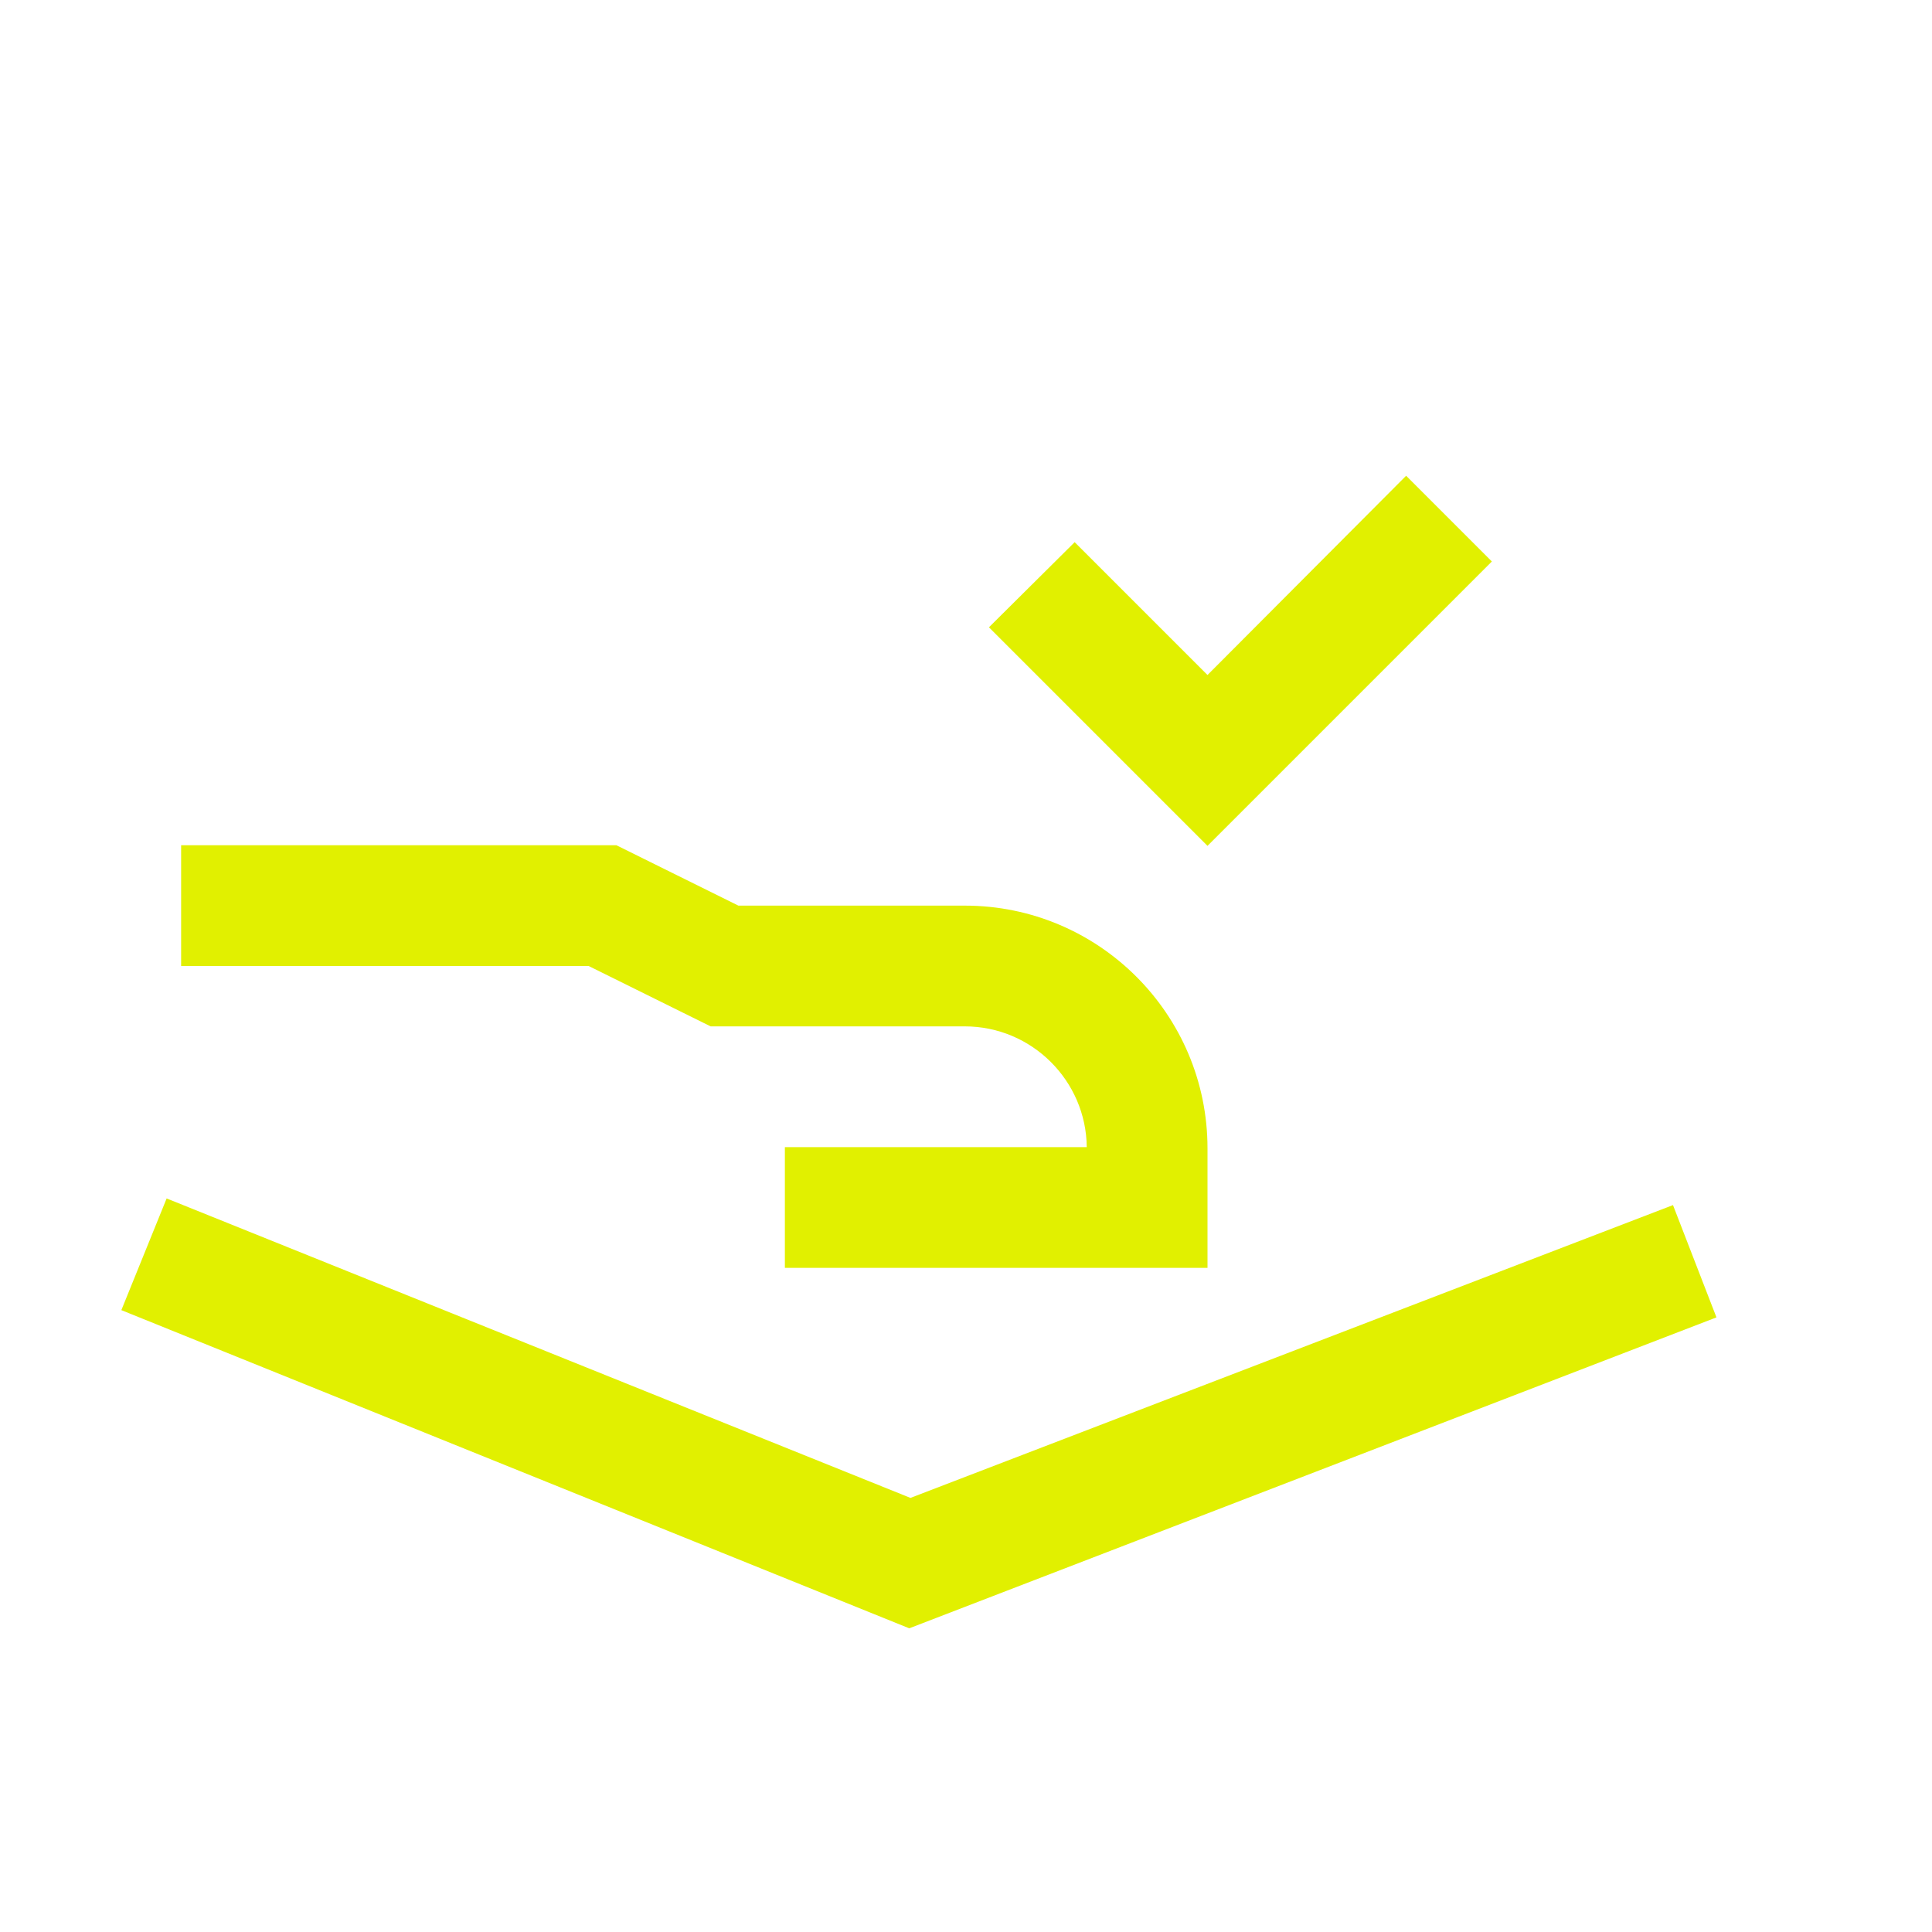 <svg xmlns="http://www.w3.org/2000/svg" xmlns:xlink="http://www.w3.org/1999/xlink" width="32" height="32" viewBox="0 0 32 32"><defs><style>
.cls-1 {
	fill: #e1f000;
	stroke-width: 0px;
}
</style></defs><path d="m27.71 19.96-12.63 4.85-12.32-4.96-.75 1.85 13.05 5.27 13.37-5.15z" class="cls-1"/><path d="M11.77 17h4.21c1.11 0 2.01.9 2.02 2h-5v2h7v-1.98C20 16.8 18.2 15 15.98 15h-3.75l-2.02-1H3v2h6.75zm12.94-7.7-1.42-1.42-3.29 3.3-2.2-2.2-1.42 1.41L20 14.01z" class="cls-1"/></svg>